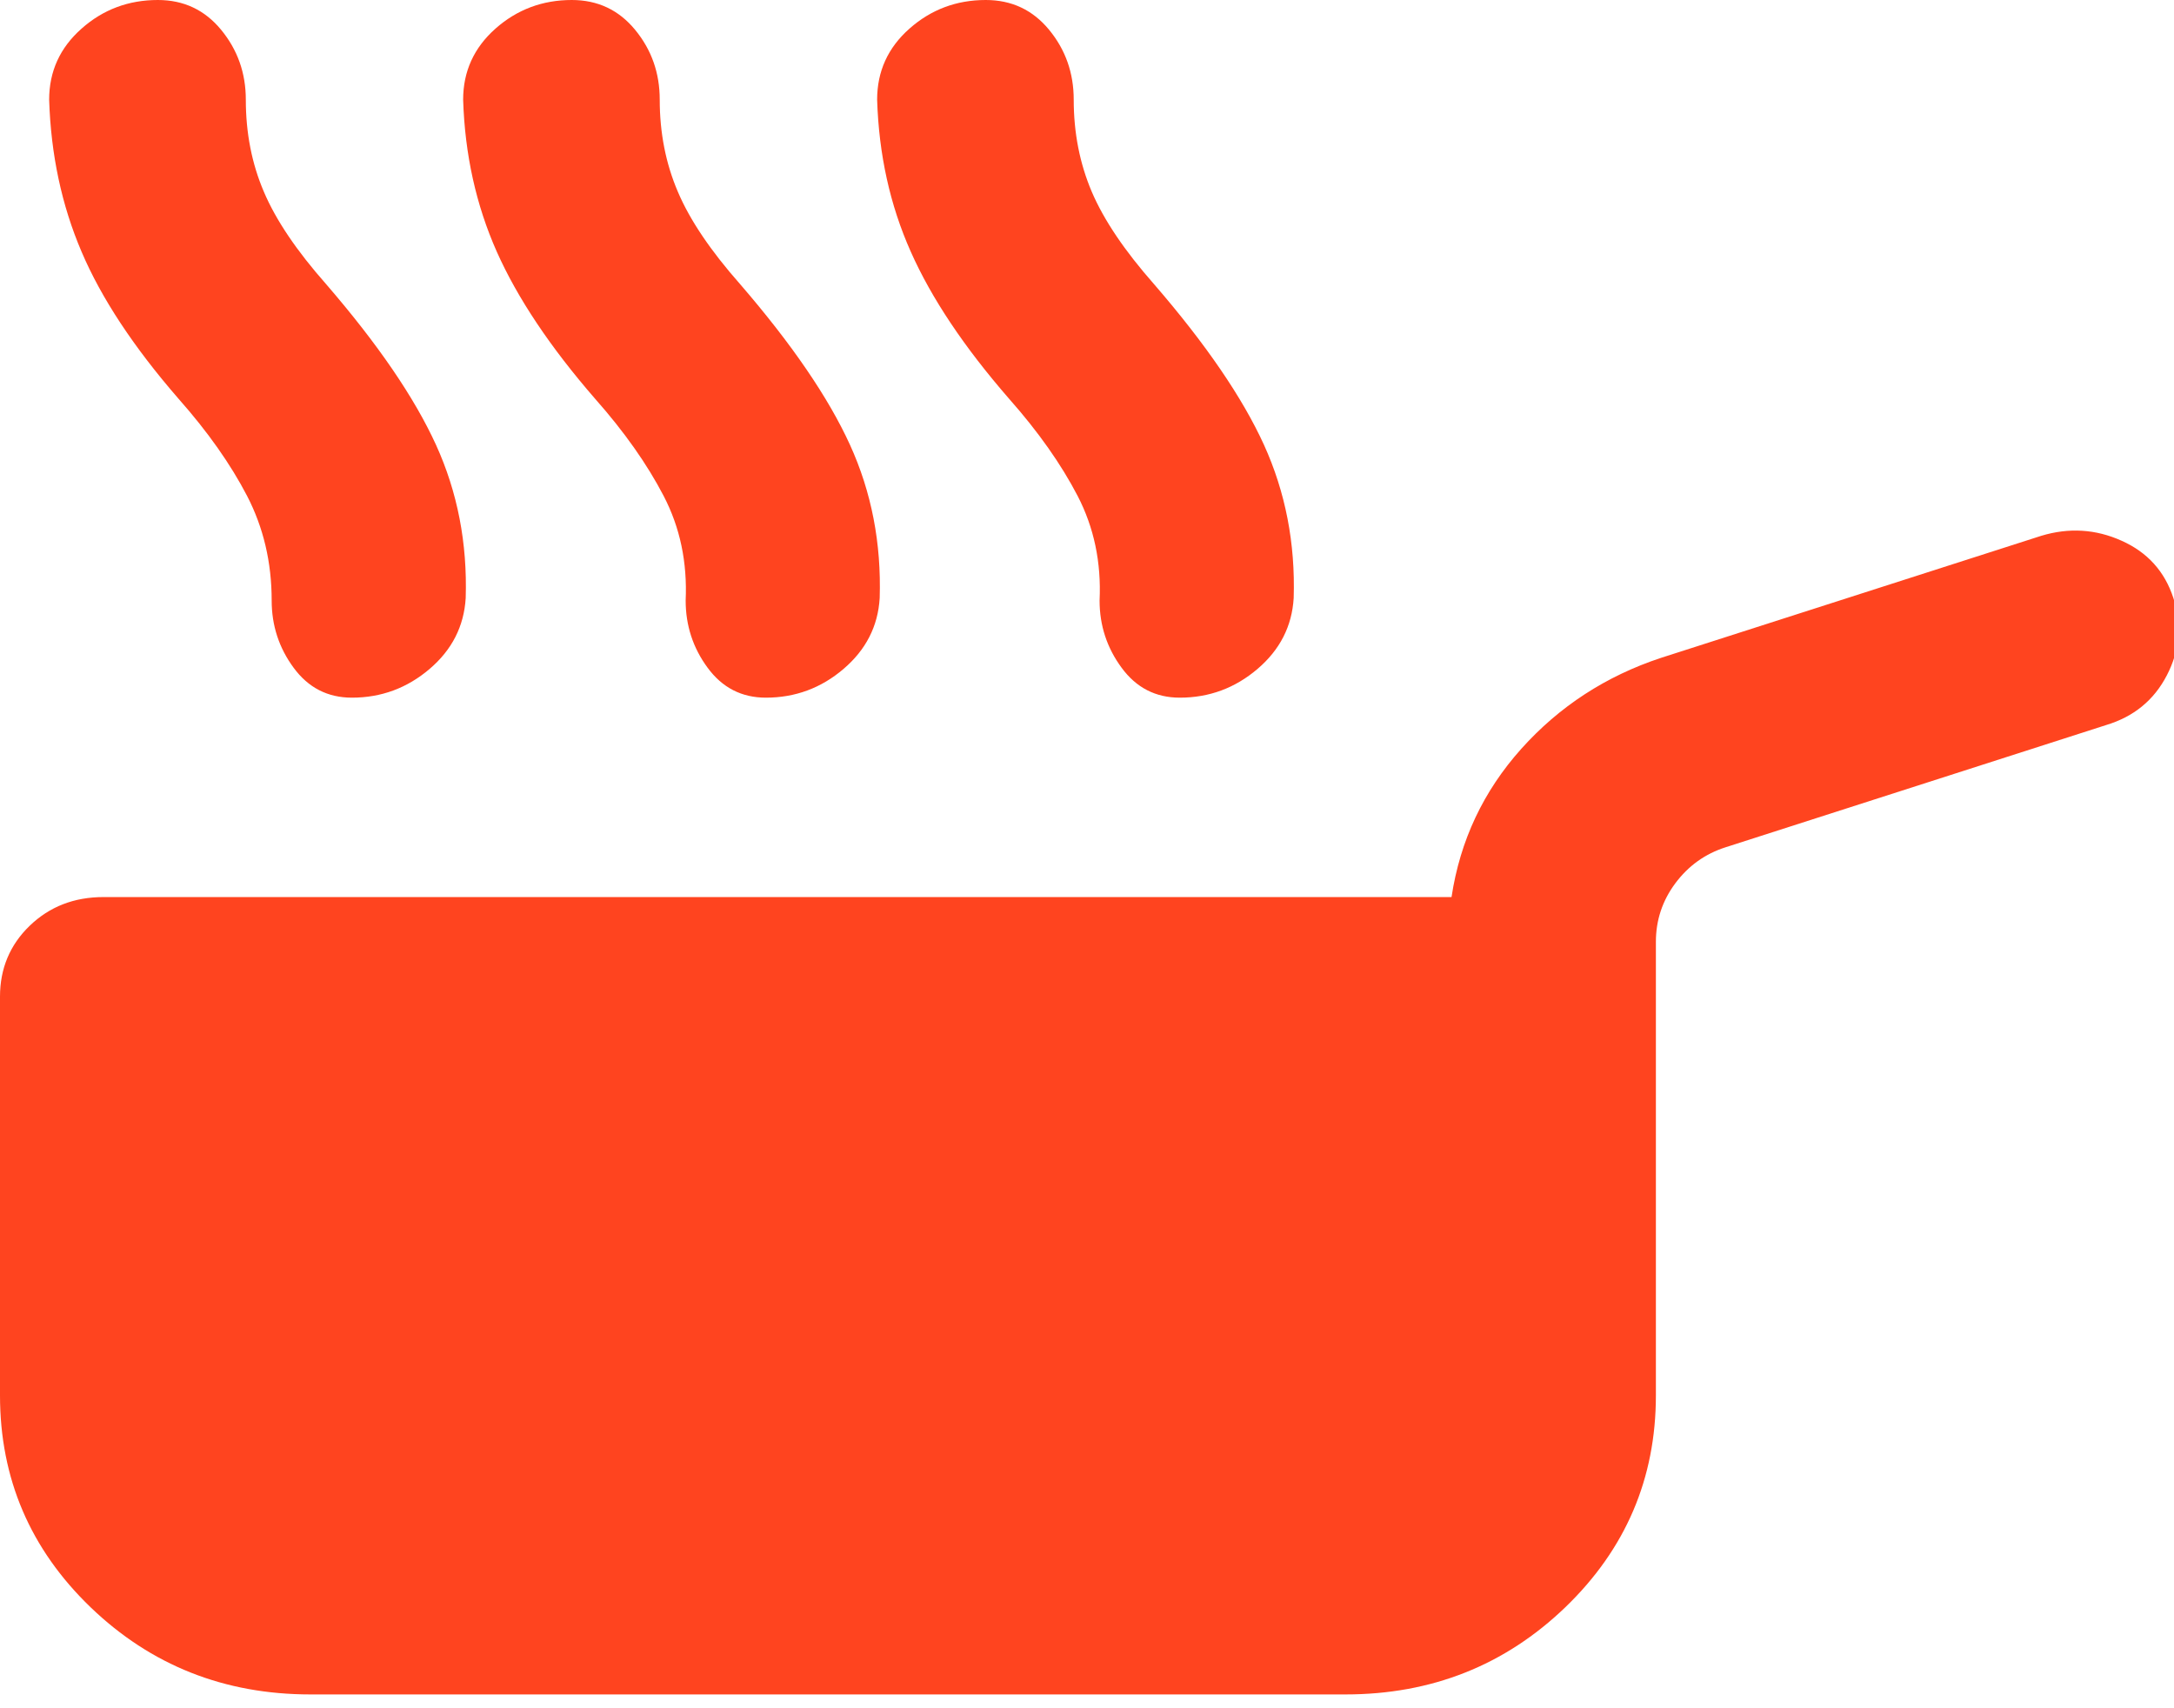 <svg width="28" height="22" viewBox="0 0 28 22" fill="none" xmlns="http://www.w3.org/2000/svg">
<path d="M3.999 21.822C2.888 21.822 1.944 21.447 1.166 20.699C0.389 19.95 0 19.041 0 17.971V12.836C0 12.473 0.128 12.168 0.383 11.922C0.639 11.676 0.955 11.553 1.333 11.553H18.695C18.805 10.825 19.105 10.189 19.594 9.643C20.083 9.098 20.683 8.707 21.394 8.472L26.292 6.9C26.648 6.793 26.992 6.814 27.325 6.964C27.659 7.113 27.881 7.36 27.992 7.702C28.103 8.044 28.075 8.376 27.908 8.697C27.742 9.018 27.481 9.231 27.125 9.338L22.227 10.911C21.96 10.996 21.744 11.152 21.577 11.376C21.41 11.601 21.327 11.852 21.327 12.13V17.971C21.327 19.041 20.938 19.95 20.161 20.699C19.383 21.447 18.439 21.822 17.328 21.822H3.999ZM2.299 5.135C1.722 4.471 1.305 3.84 1.05 3.241C0.794 2.642 0.655 1.99 0.633 1.284C0.633 0.92 0.772 0.615 1.05 0.369C1.327 0.123 1.655 0 2.033 0C2.366 0 2.638 0.128 2.849 0.385C3.06 0.642 3.166 0.941 3.166 1.284C3.166 1.712 3.243 2.107 3.399 2.471C3.554 2.835 3.821 3.23 4.199 3.658C4.865 4.429 5.337 5.119 5.615 5.728C5.893 6.338 6.02 6.996 5.998 7.702C5.976 8.066 5.821 8.37 5.532 8.616C5.243 8.862 4.91 8.985 4.532 8.985C4.221 8.985 3.971 8.857 3.782 8.6C3.593 8.344 3.499 8.055 3.499 7.734C3.499 7.242 3.393 6.793 3.182 6.386C2.971 5.98 2.677 5.562 2.299 5.135ZM7.664 5.135C7.087 4.471 6.665 3.84 6.398 3.241C6.132 2.642 5.987 1.99 5.965 1.284C5.965 0.92 6.104 0.615 6.381 0.369C6.659 0.123 6.987 0 7.364 0C7.698 0 7.97 0.128 8.181 0.385C8.392 0.642 8.497 0.941 8.497 1.284C8.497 1.712 8.575 2.107 8.731 2.471C8.886 2.835 9.153 3.23 9.531 3.658C10.197 4.429 10.669 5.119 10.947 5.728C11.225 6.338 11.352 6.996 11.33 7.702C11.308 8.066 11.152 8.37 10.863 8.616C10.575 8.862 10.241 8.985 9.864 8.985C9.553 8.985 9.303 8.857 9.114 8.6C8.925 8.344 8.831 8.055 8.831 7.734C8.853 7.242 8.759 6.793 8.547 6.386C8.336 5.98 8.042 5.562 7.664 5.135ZM12.996 5.135C12.418 4.471 11.996 3.84 11.73 3.241C11.463 2.642 11.319 1.99 11.297 1.284C11.297 0.92 11.435 0.615 11.713 0.369C11.991 0.123 12.319 0 12.696 0C13.03 0 13.302 0.128 13.513 0.385C13.724 0.642 13.829 0.941 13.829 1.284C13.829 1.712 13.907 2.107 14.062 2.471C14.218 2.835 14.485 3.23 14.862 3.658C15.529 4.429 16.001 5.119 16.279 5.728C16.556 6.338 16.684 6.996 16.662 7.702C16.64 8.066 16.484 8.37 16.195 8.616C15.906 8.862 15.573 8.985 15.195 8.985C14.884 8.985 14.635 8.857 14.446 8.6C14.257 8.344 14.162 8.055 14.162 7.734C14.185 7.242 14.09 6.793 13.879 6.386C13.668 5.98 13.374 5.562 12.996 5.135Z" fill="#FF441F"/>
</svg>
